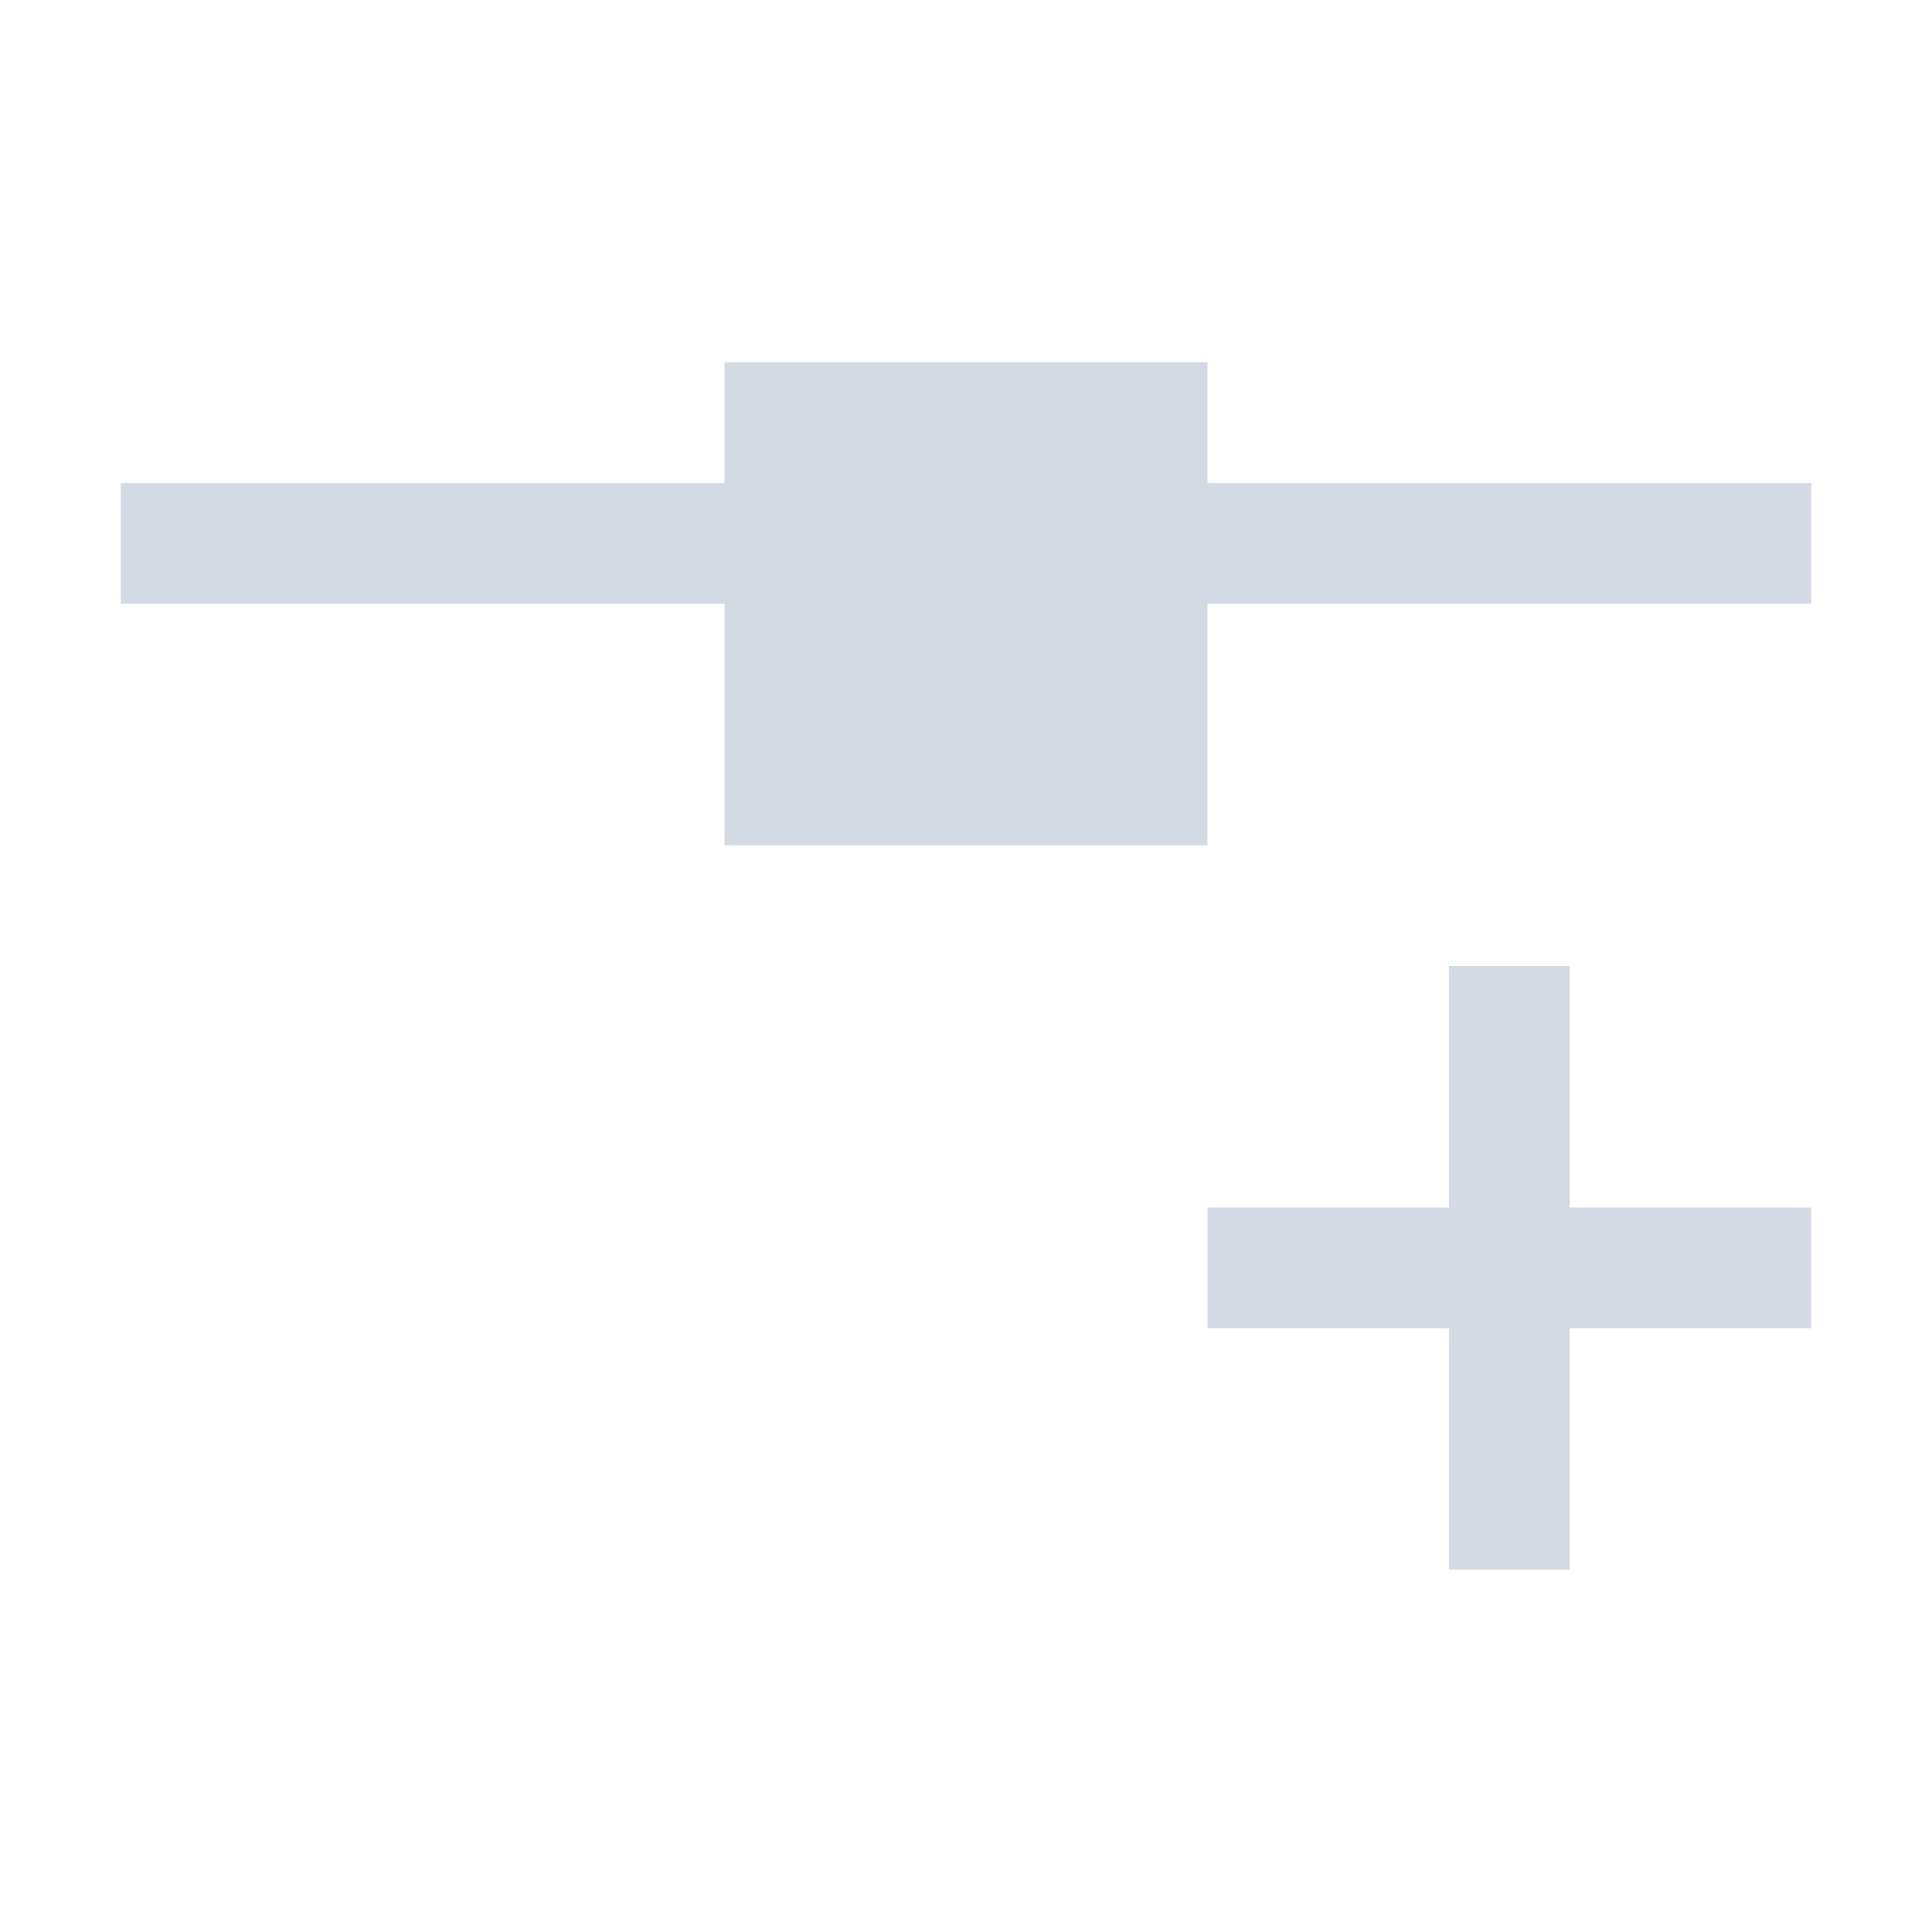 <?xml version="1.0" encoding="UTF-8" standalone="no"?>
<!--Created with Inkscape (http://www.inkscape.org/)-->
<svg id="svg2" xmlns:rdf="http://www.w3.org/1999/02/22-rdf-syntax-ns#" xmlns="http://www.w3.org/2000/svg" height="16" viewBox="0 0 16 16" width="16" version="1.1" xmlns:cc="http://creativecommons.org/ns#" xmlns:dc="http://purl.org/dc/elements/1.1/">
 <defs id="defs4">
 </defs>
 <g id="layer1" transform="translate(0 -1036.4)">
  <path id="path4150" opacity="1" fill="#d3dae3" style="fill:#d3dae3" d="m6 1039.4v1h-5v1h5v2h4v-2h5v-1h-5v-1h-4zm6 5v2h-2v1h2v2h1v-2h2v-1h-2v-2h-1z"/>
 </g>
</svg>
